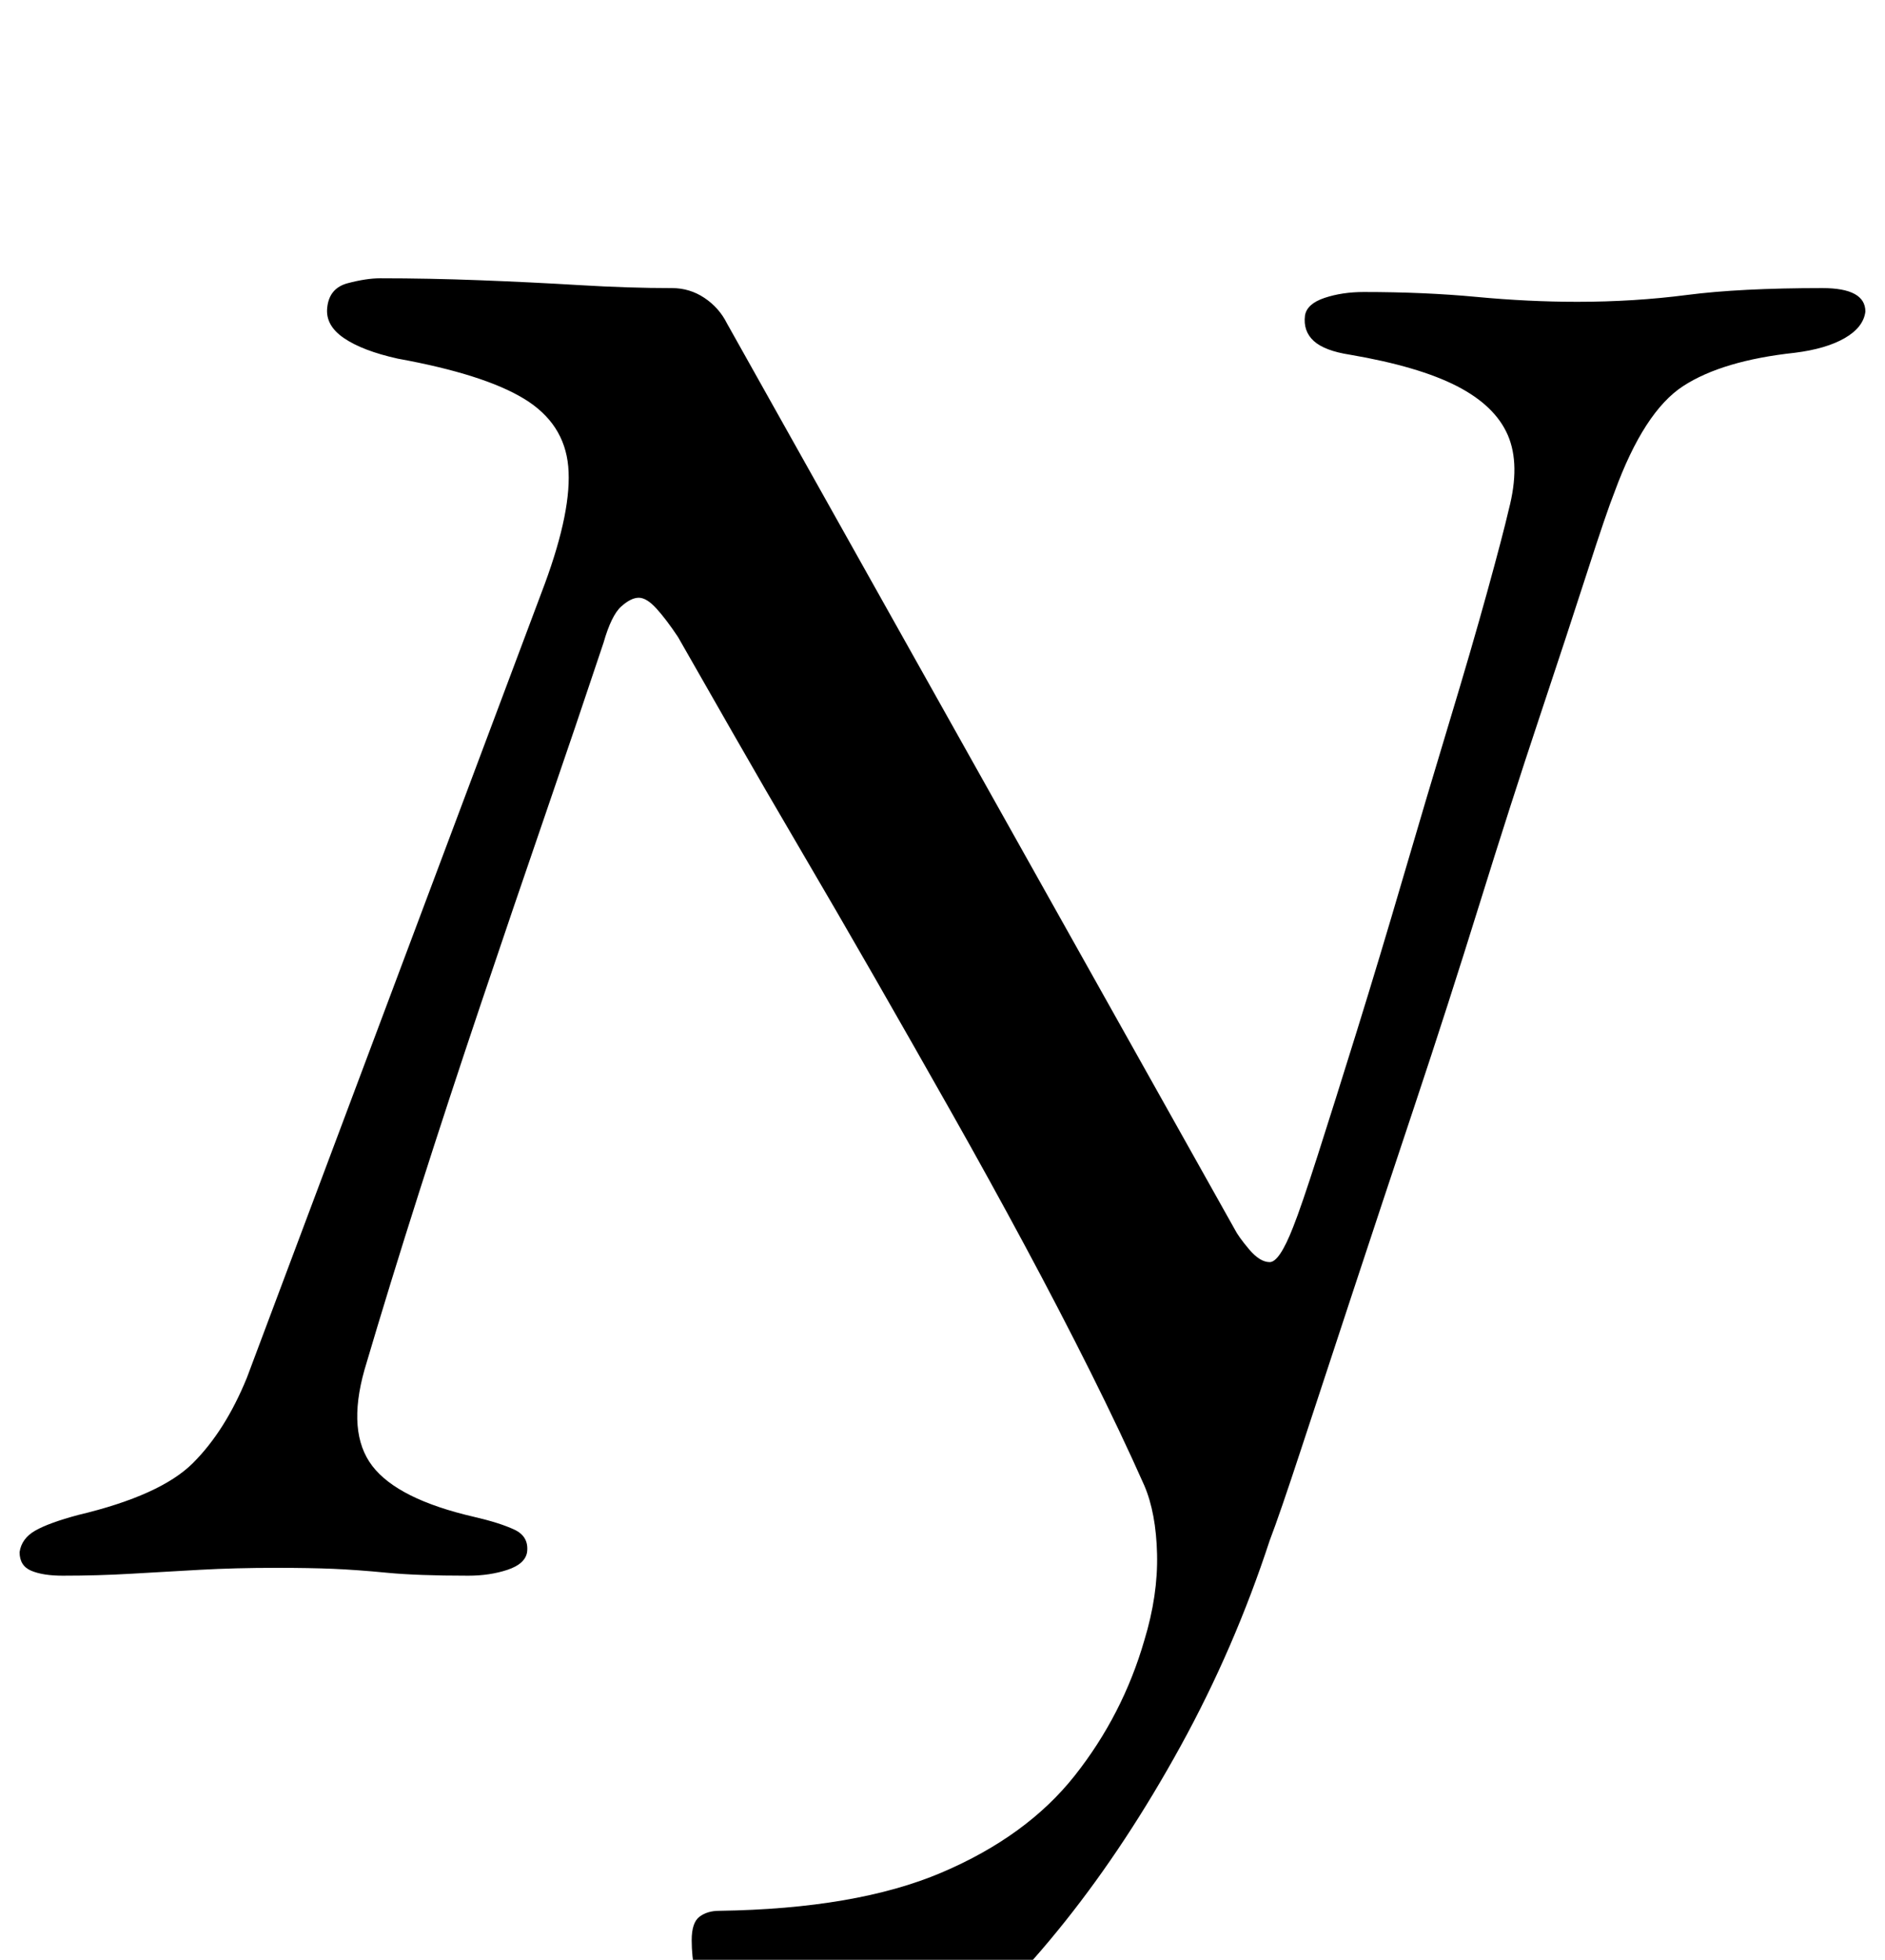 <?xml version="1.0" standalone="no"?>
<!DOCTYPE svg PUBLIC "-//W3C//DTD SVG 1.1//EN" "http://www.w3.org/Graphics/SVG/1.1/DTD/svg11.dtd" >
<svg xmlns="http://www.w3.org/2000/svg" xmlns:xlink="http://www.w3.org/1999/xlink" version="1.1" viewBox="-14 0 962 1000">
  <g transform="matrix(1 0 0 -1 0 800)">
   <path fill="currentColor"
d="M413 -267q-29 0 -45 13t-22.5 30.5t-6.5 33.5q0 9 4 12t10 3q70 1 113.5 19.5t68 49.5t35.5 69q7 23 6.5 44t-6.5 35q-12 27 -27.5 58t-33.5 64.5t-37.5 68t-39 68.5t-38 65.5t-34.5 59.5l-28 49q-6 9 -11 14.5t-9 5.5t-9 -4.5t-9 -18.5q-14 -42 -30 -88.5t-32.5 -95.5
t-31.5 -96t-28 -91q-9 -32 4 -49t52 -26q13 -3 20.5 -6.5t6.5 -11.5q-1 -6 -10 -9t-20 -3q-26 0 -41.5 1.5t-27.5 2t-29 0.5q-21 0 -39 -1t-35 -2t-35 -1q-10 0 -16 2.5t-6 9.5q1 7 8 11t22 8q42 10 58.5 26.5t27.5 43.5l152 405q14 38 12 60t-22.5 34.5t-64.5 20.5
q-18 4 -27.5 10.5t-8.5 15.5q1 10 10.5 12.5t16.5 2.5q25 0 51 -1t51 -2.5t47 -1.5q9 0 16.5 -5t11.5 -13l259 -462q2 -4 7.5 -10.5t10.5 -6.5t12 18q4 10 12.5 36.5t20 63.5t23.5 78t23.5 79t19.5 67t11 42q6 23 -0.5 38t-26 25t-54.5 16q-13 2 -18.5 7t-4.5 13q1 6 10 9
t20 3q31 0 57.5 -2.5t51.5 -2.5q29 0 56 3.5t69 3.5q11 0 16.5 -3t5.5 -9q-1 -8 -10.5 -13.5t-25.5 -7.5q-37 -4 -57 -17t-35 -54q-4 -10 -14 -41t-24.5 -74.5t-30.5 -95t-33 -102.5t-32 -96.5t-26 -79t-16 -46.5q-18 -55 -45.5 -105t-59 -89.5t-62 -63t-54.5 -23.5z" />
  </g>

</svg>
